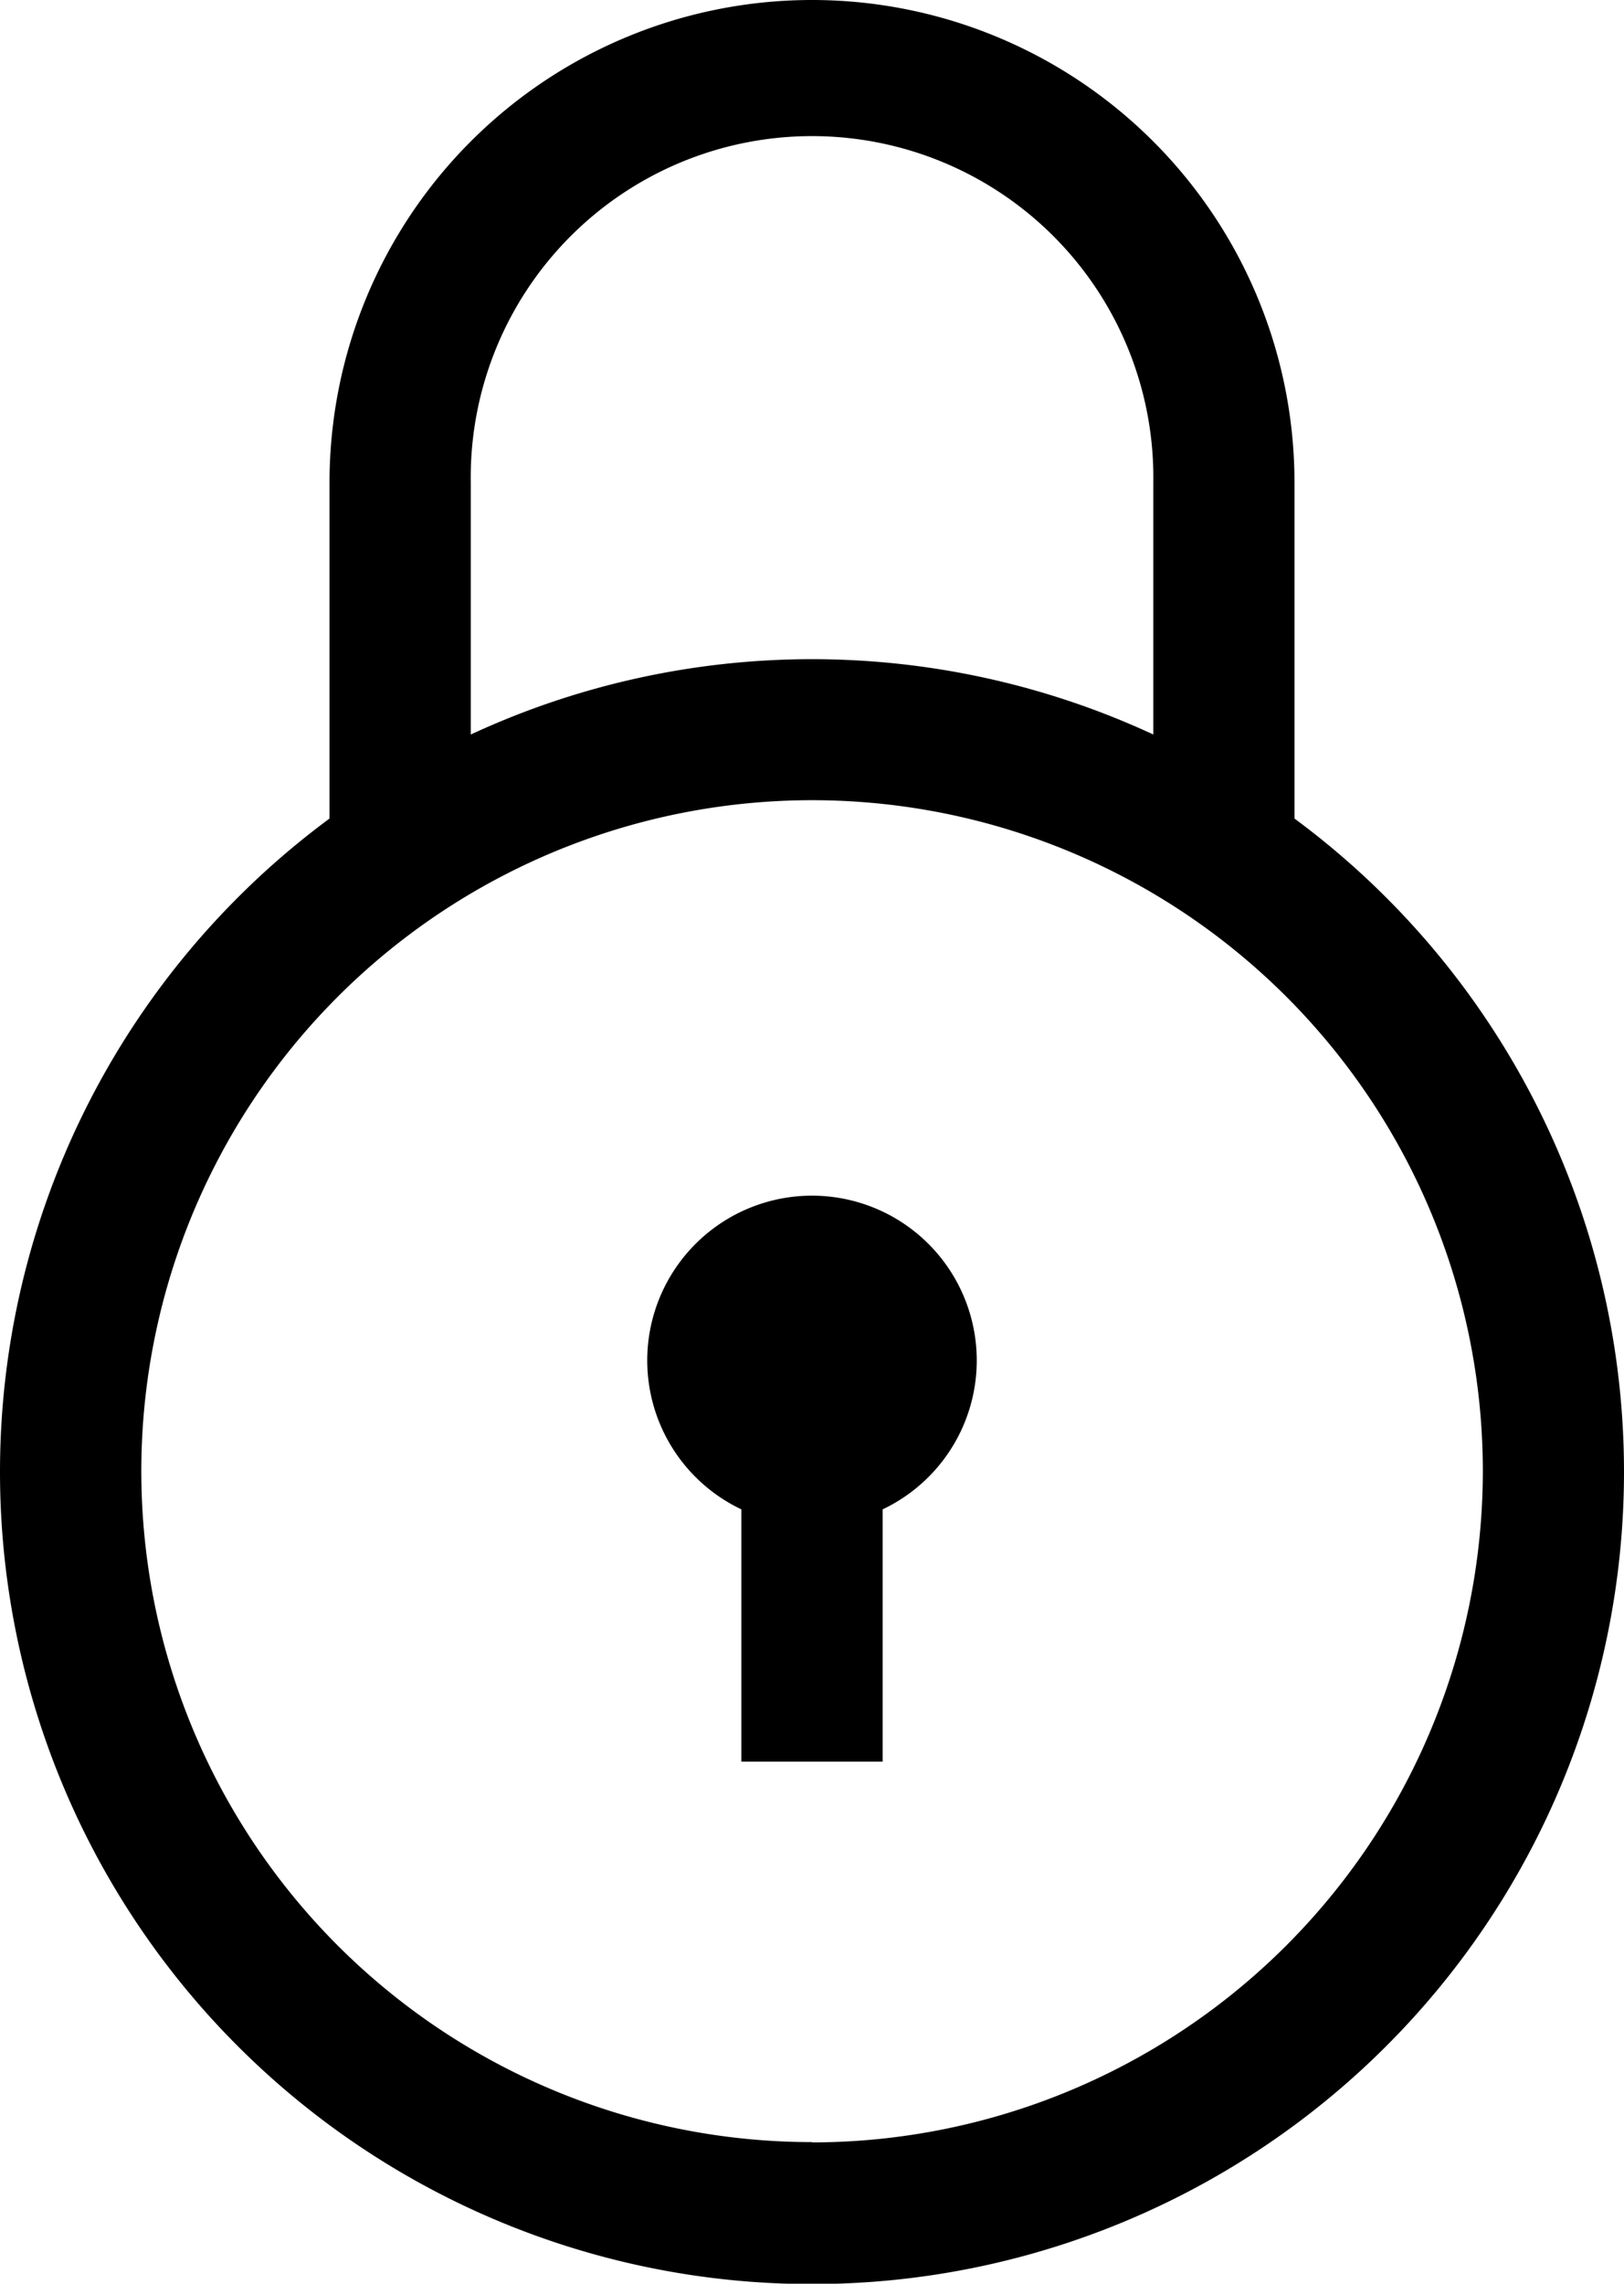 <svg xmlns="http://www.w3.org/2000/svg" width="21.34" height="30" viewBox="0 0 21.34 30">
    <path d="M209.665 253.931a2.165 2.165 0 0 0-.928 4.121v3.314h1.856v-3.314a2.165 2.165 0 0 0-.928-4.121z" transform="translate(-198.995 -238.224)"/>
    <path d="M87.01 10.753V6.34a6.34 6.34 0 0 0-12.68 0v4.413a10.67 10.67 0 1 0 12.68 0zM76.186 6.34a4.485 4.485 0 1 1 8.969 0v3.309a10.656 10.656 0 0 0-8.969 0zm4.485 21.8a8.814 8.814 0 1 1 8.814-8.814 8.824 8.824 0 0 1-8.815 8.818z" transform="translate(-70)"/>
</svg>
